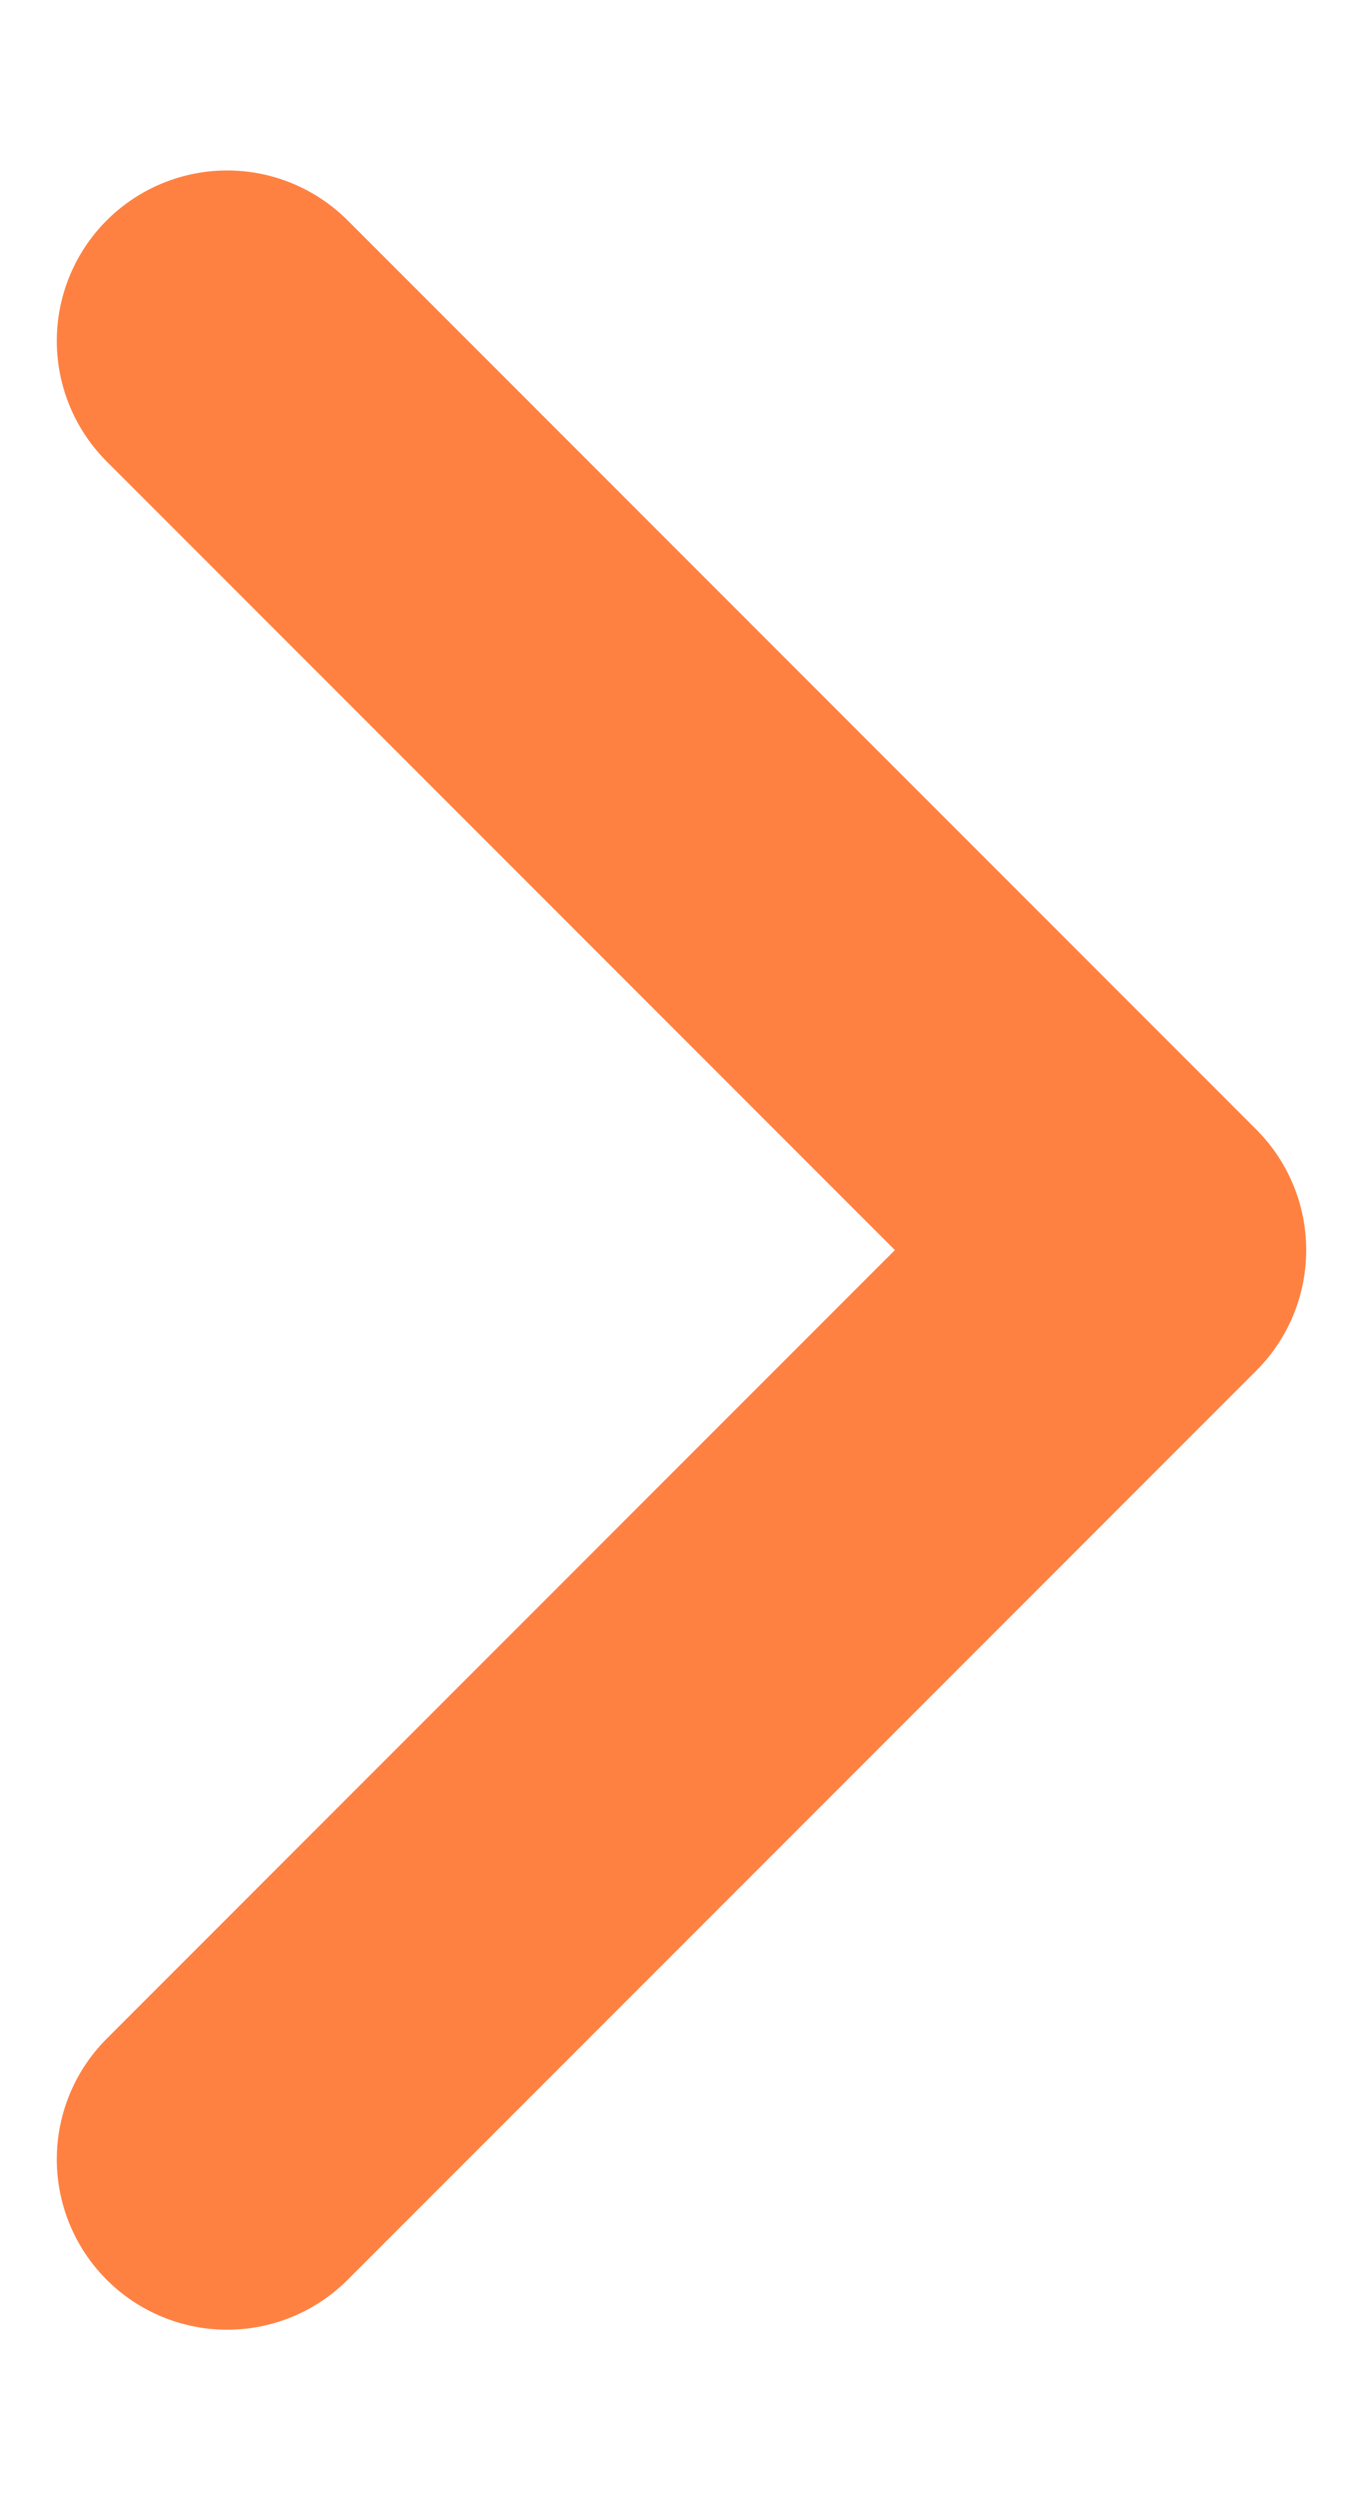 <svg width="6" height="11" viewBox="0 0 6 11" fill="none" xmlns="http://www.w3.org/2000/svg">
<path d="M1 1.5L5 5.5L1 9.5" stroke="#FF8142" stroke-width="1.5" stroke-linecap="round" stroke-linejoin="round"/>
</svg>

